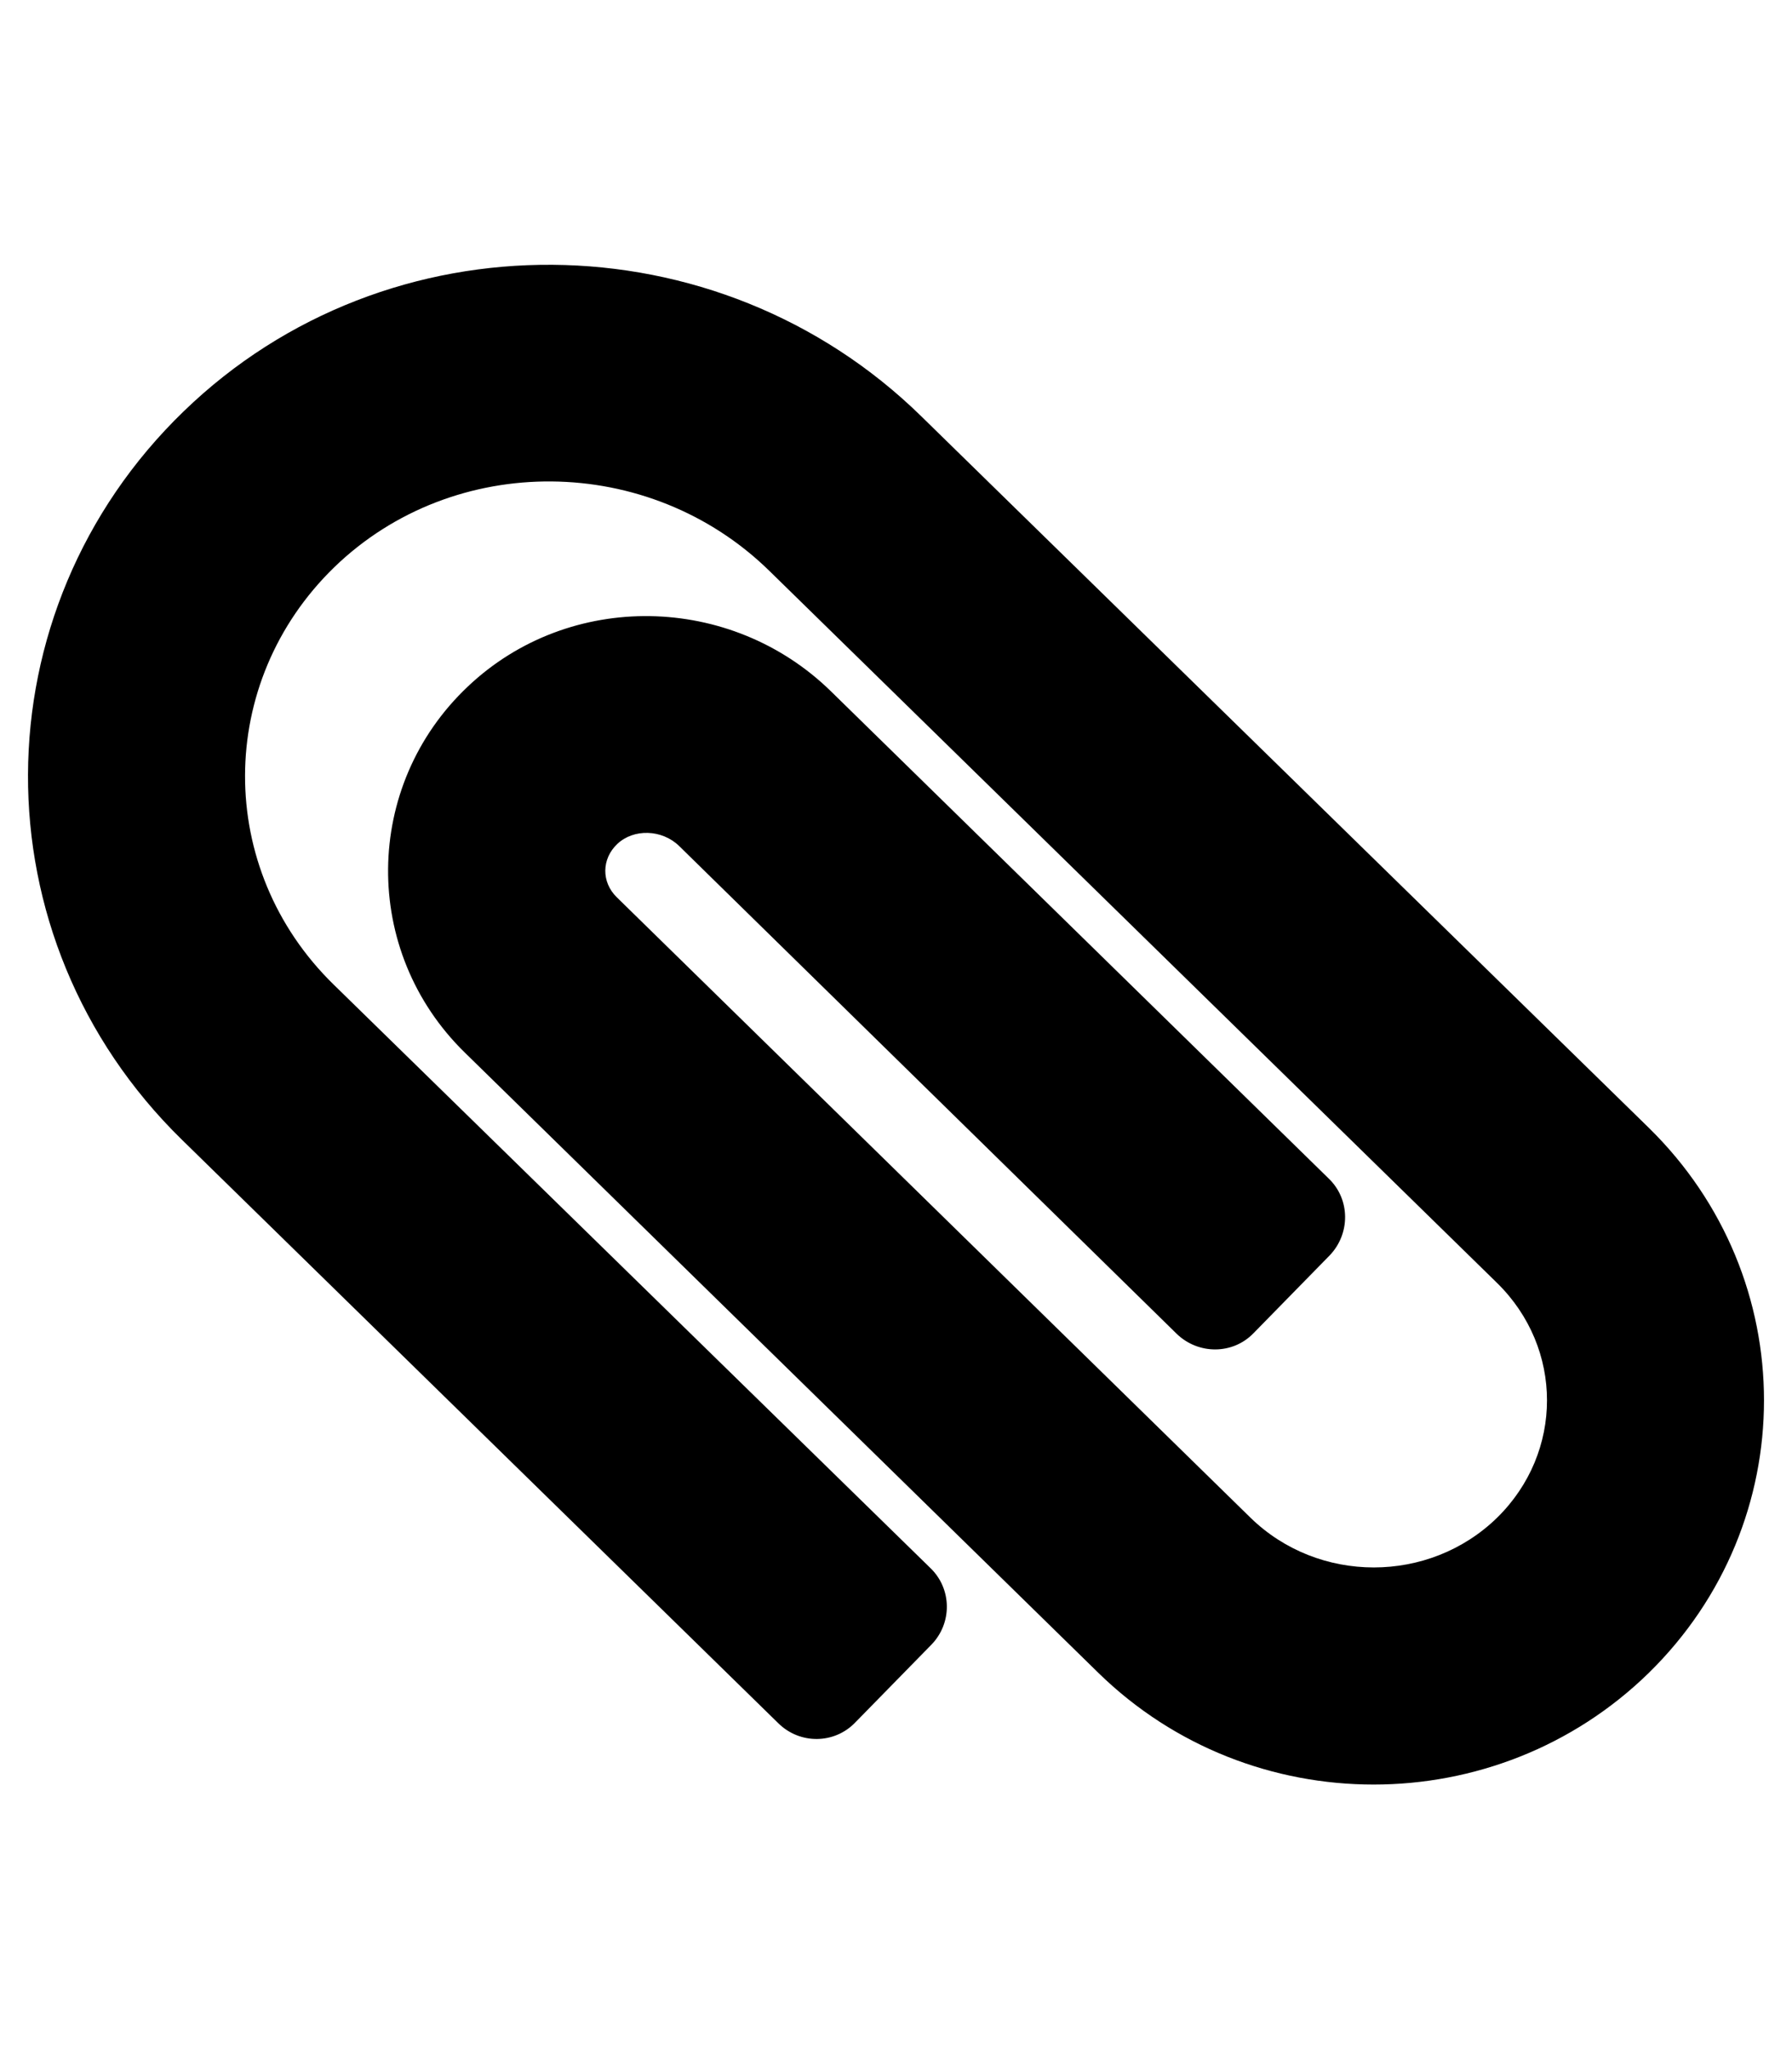 <?xml version="1.0" encoding="utf-8"?>
<!-- Generator: Adobe Illustrator 25.0.0, SVG Export Plug-In . SVG Version: 6.00 Build 0)  -->
<svg version="1.1" id="Layer_1" focusable="false" xmlns="http://www.w3.org/2000/svg" xmlns:xlink="http://www.w3.org/1999/xlink"
	 x="0px" y="0px" viewBox="0 0 448 512" style="enable-background:new 0 0 448 512;" xml:space="preserve">
<path d="M45.9,102.8C97,53.3,179.4,54.2,230.3,104l181.9,177.8c38.4,37.6,38.4,98.6,0,136.2c-38.1,37.2-99.5,37.2-137.6,0L116.2,263
	c-25.9-25.3-25.5-66.7,0.8-91.5c25.4-24,65.7-23.2,90.7,1.2l124.5,121.8c5.4,5.2,5.4,13.8,0.2,19.2l-19,19.4
	c-5.2,5.4-13.8,5.4-19.2,0.2L169.8,211.4c-4.3-4.2-11.4-4.4-15.5-0.5c-3.9,3.7-4,9.5-0.1,13.3l158.4,155c17,16.6,44.7,16.6,61.7,0
	c16.6-16.3,16.6-42.3,0-58.6L192.4,142.7c-30.1-29.5-78.9-29.9-108.8-1c-29.7,28.8-29.8,75.4-0.2,104.3l149.2,145.8
	c5.4,5.2,5.5,13.8,0.2,19.2l-19,19.4c-5.2,5.4-13.8,5.5-19.2,0.2L45.5,284.8C-6.2,234.3-5.6,152.6,45.9,102.8L45.9,102.8z"/>
</svg>
